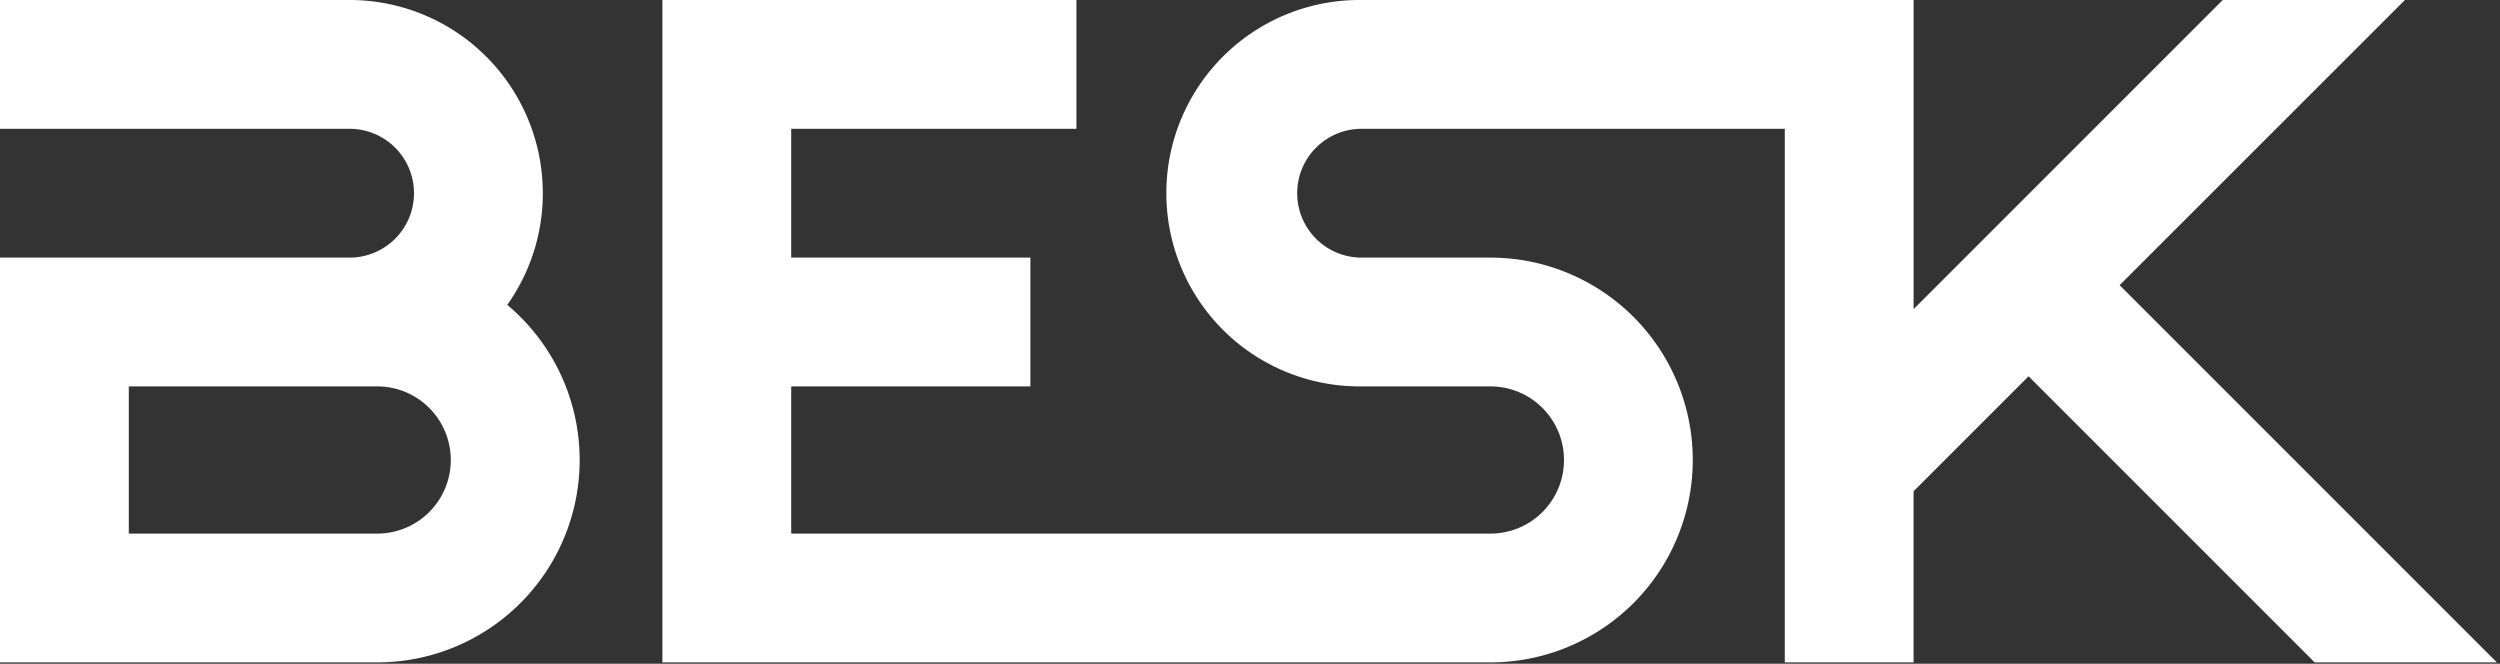 <svg width="113" height="30" fill="none" xmlns="http://www.w3.org/2000/svg"><rect width="100%" height="100%" fill="#333333" stroke="none"/><path d="M100.468 0L86.495 13.973V0h-24.95a8.733 8.733 0 100 17.465h5.821a3.327 3.327 0 010 6.654H35.762v-6.654h10.812v-5.821H35.762V5.822h12.892V0H29.94v29.94h37.425a9.148 9.148 0 100-18.296h-5.821a2.91 2.91 0 010-5.822h19.128V29.94h5.822v-7.735l5.198-5.198 12.933 12.933h8.233l-17.05-17.05L108.702 0h-8.233z" fill="#fff"/><path fill-rule="evenodd" clip-rule="evenodd" d="M24.535 8.733A8.733 8.733 0 0015.802 0H0v5.822h15.802a2.91 2.91 0 010 5.822H0V29.94h17.05a9.148 9.148 0 005.878-16.16 8.693 8.693 0 001.607-5.048zM5.822 24.119v-6.654h11.227a3.327 3.327 0 010 6.654H5.822z" fill="#fff"/></svg>